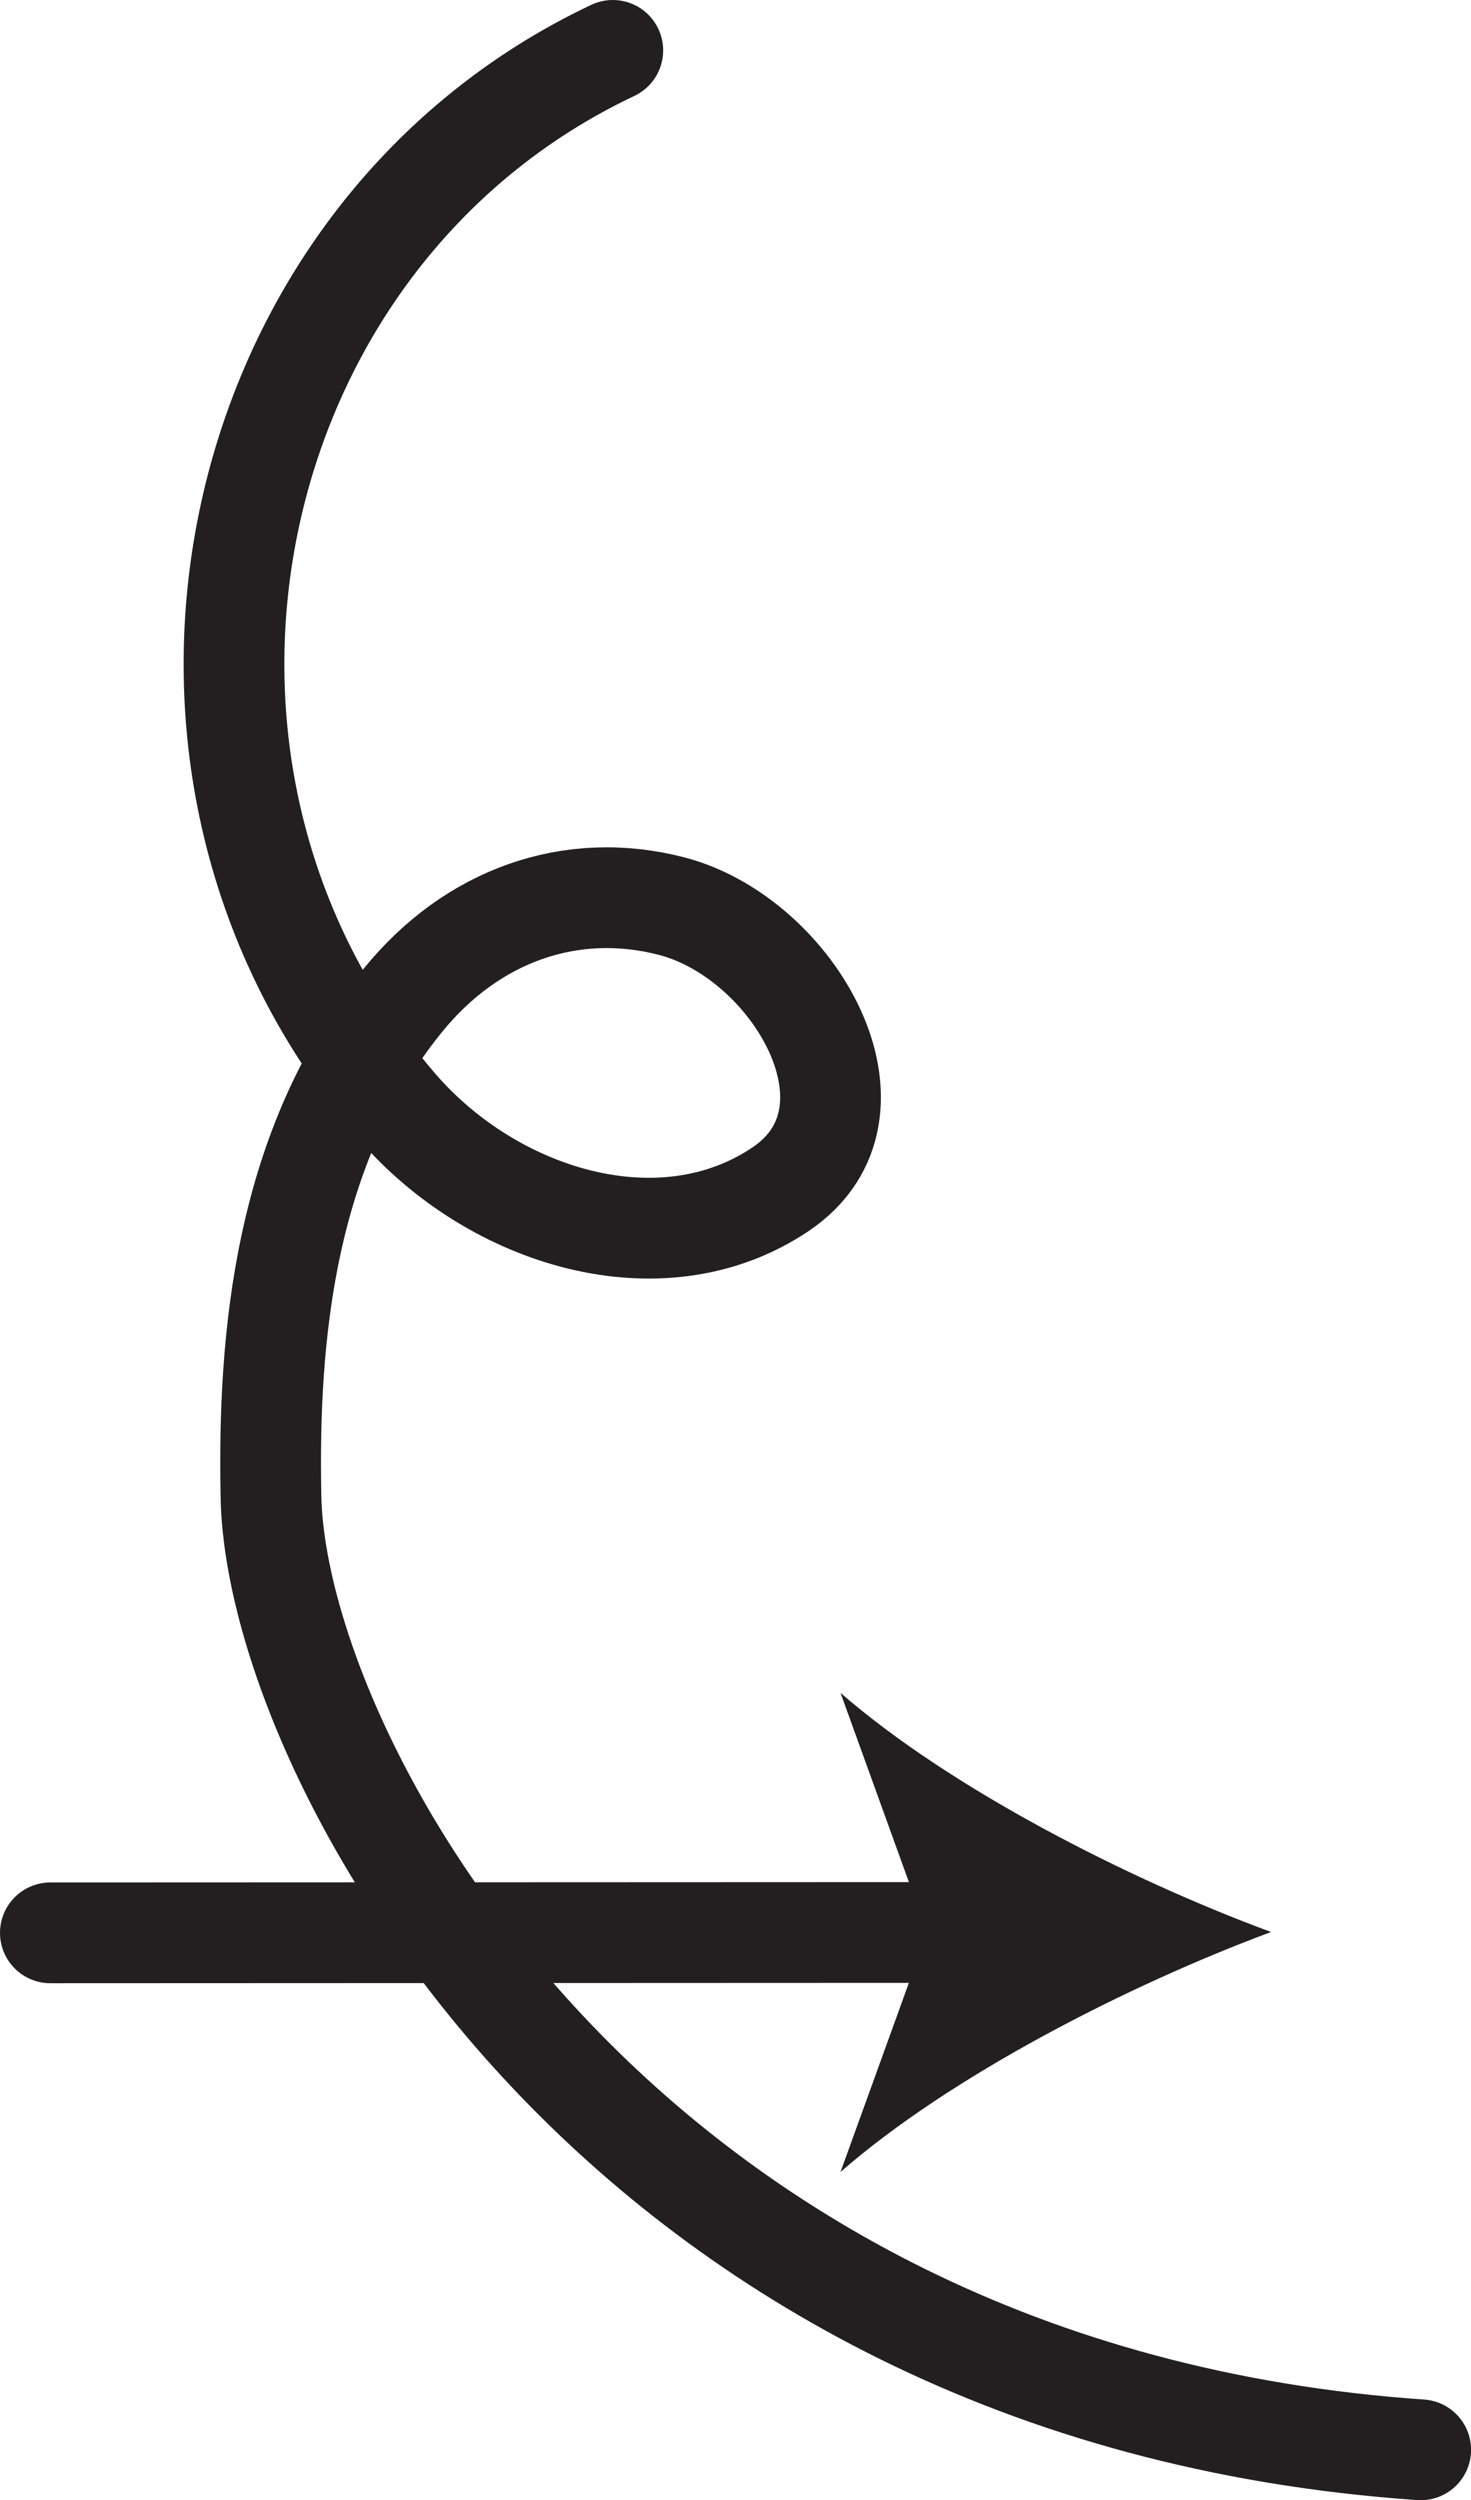<?xml version="1.0" encoding="UTF-8" standalone="no"?>
<!-- Created with Inkscape (http://www.inkscape.org/) -->

<svg
   version="1.1"
   id="svg1"
   width="19.451"
   height="33.046"
   viewBox="0 0 19.451 33.046"
   sodipodi:docname="cell.svg"
   xmlns:inkscape="http://www.inkscape.org/namespaces/inkscape"
   xmlns:sodipodi="http://sodipodi.sourceforge.net/DTD/sodipodi-0.dtd"
   xmlns="http://www.w3.org/2000/svg"
   xmlns:svg="http://www.w3.org/2000/svg">
  <sodipodi:namedview
     id="namedview1"
     pagecolor="#ffffff"
     bordercolor="#000000"
     borderopacity="0.25"
     inkscape:showpageshadow="2"
     inkscape:pageopacity="0.0"
     inkscape:pagecheckerboard="0"
     inkscape:deskcolor="#d1d1d1">
    <inkscape:page
       x="0"
       y="0"
       inkscape:label="1"
       id="page1"
       width="19.451"
       height="33.046"
       margin="0"
       bleed="0" />
  </sodipodi:namedview>
  <defs
     id="defs1" />
  <path
     style="fill:none;stroke:#231f20;stroke-width:1.332;stroke-linecap:round;stroke-linejoin:round;stroke-miterlimit:4;stroke-dasharray:none;stroke-opacity:1"
     d="m 8.103,0.666 c -5.213,2.464 -6.686,9.521 -2.848,13.964 1.266,1.464 3.489,2.15 5.067,1.088 1.505,-1.015 0.183,-3.312 -1.432,-3.739 -1.333,-0.349 -2.651,0.115 -3.568,1.249 -1.562,1.928 -1.781,4.448 -1.739,6.547 0.062,3.48 4.604,11.876 15.203,12.605"
     id="path1178" />
  <path
     style="fill:none;stroke:#231f20;stroke-width:1.332;stroke-linecap:round;stroke-linejoin:round;stroke-miterlimit:4;stroke-dasharray:none;stroke-opacity:1"
     d="m 0.666,25.547 12.12,-0.005"
     id="path1179" />
  <path
     style="fill:#231f20;fill-opacity:1;fill-rule:nonzero;stroke:none"
     d="m 16.807,25.536 c -1.891,0.703 -4.24,1.902 -5.693,3.172 l 1.145,-3.166 -1.145,-3.167 c 1.453,1.265 3.803,2.463 5.693,3.161"
     id="path1180" />
</svg>

